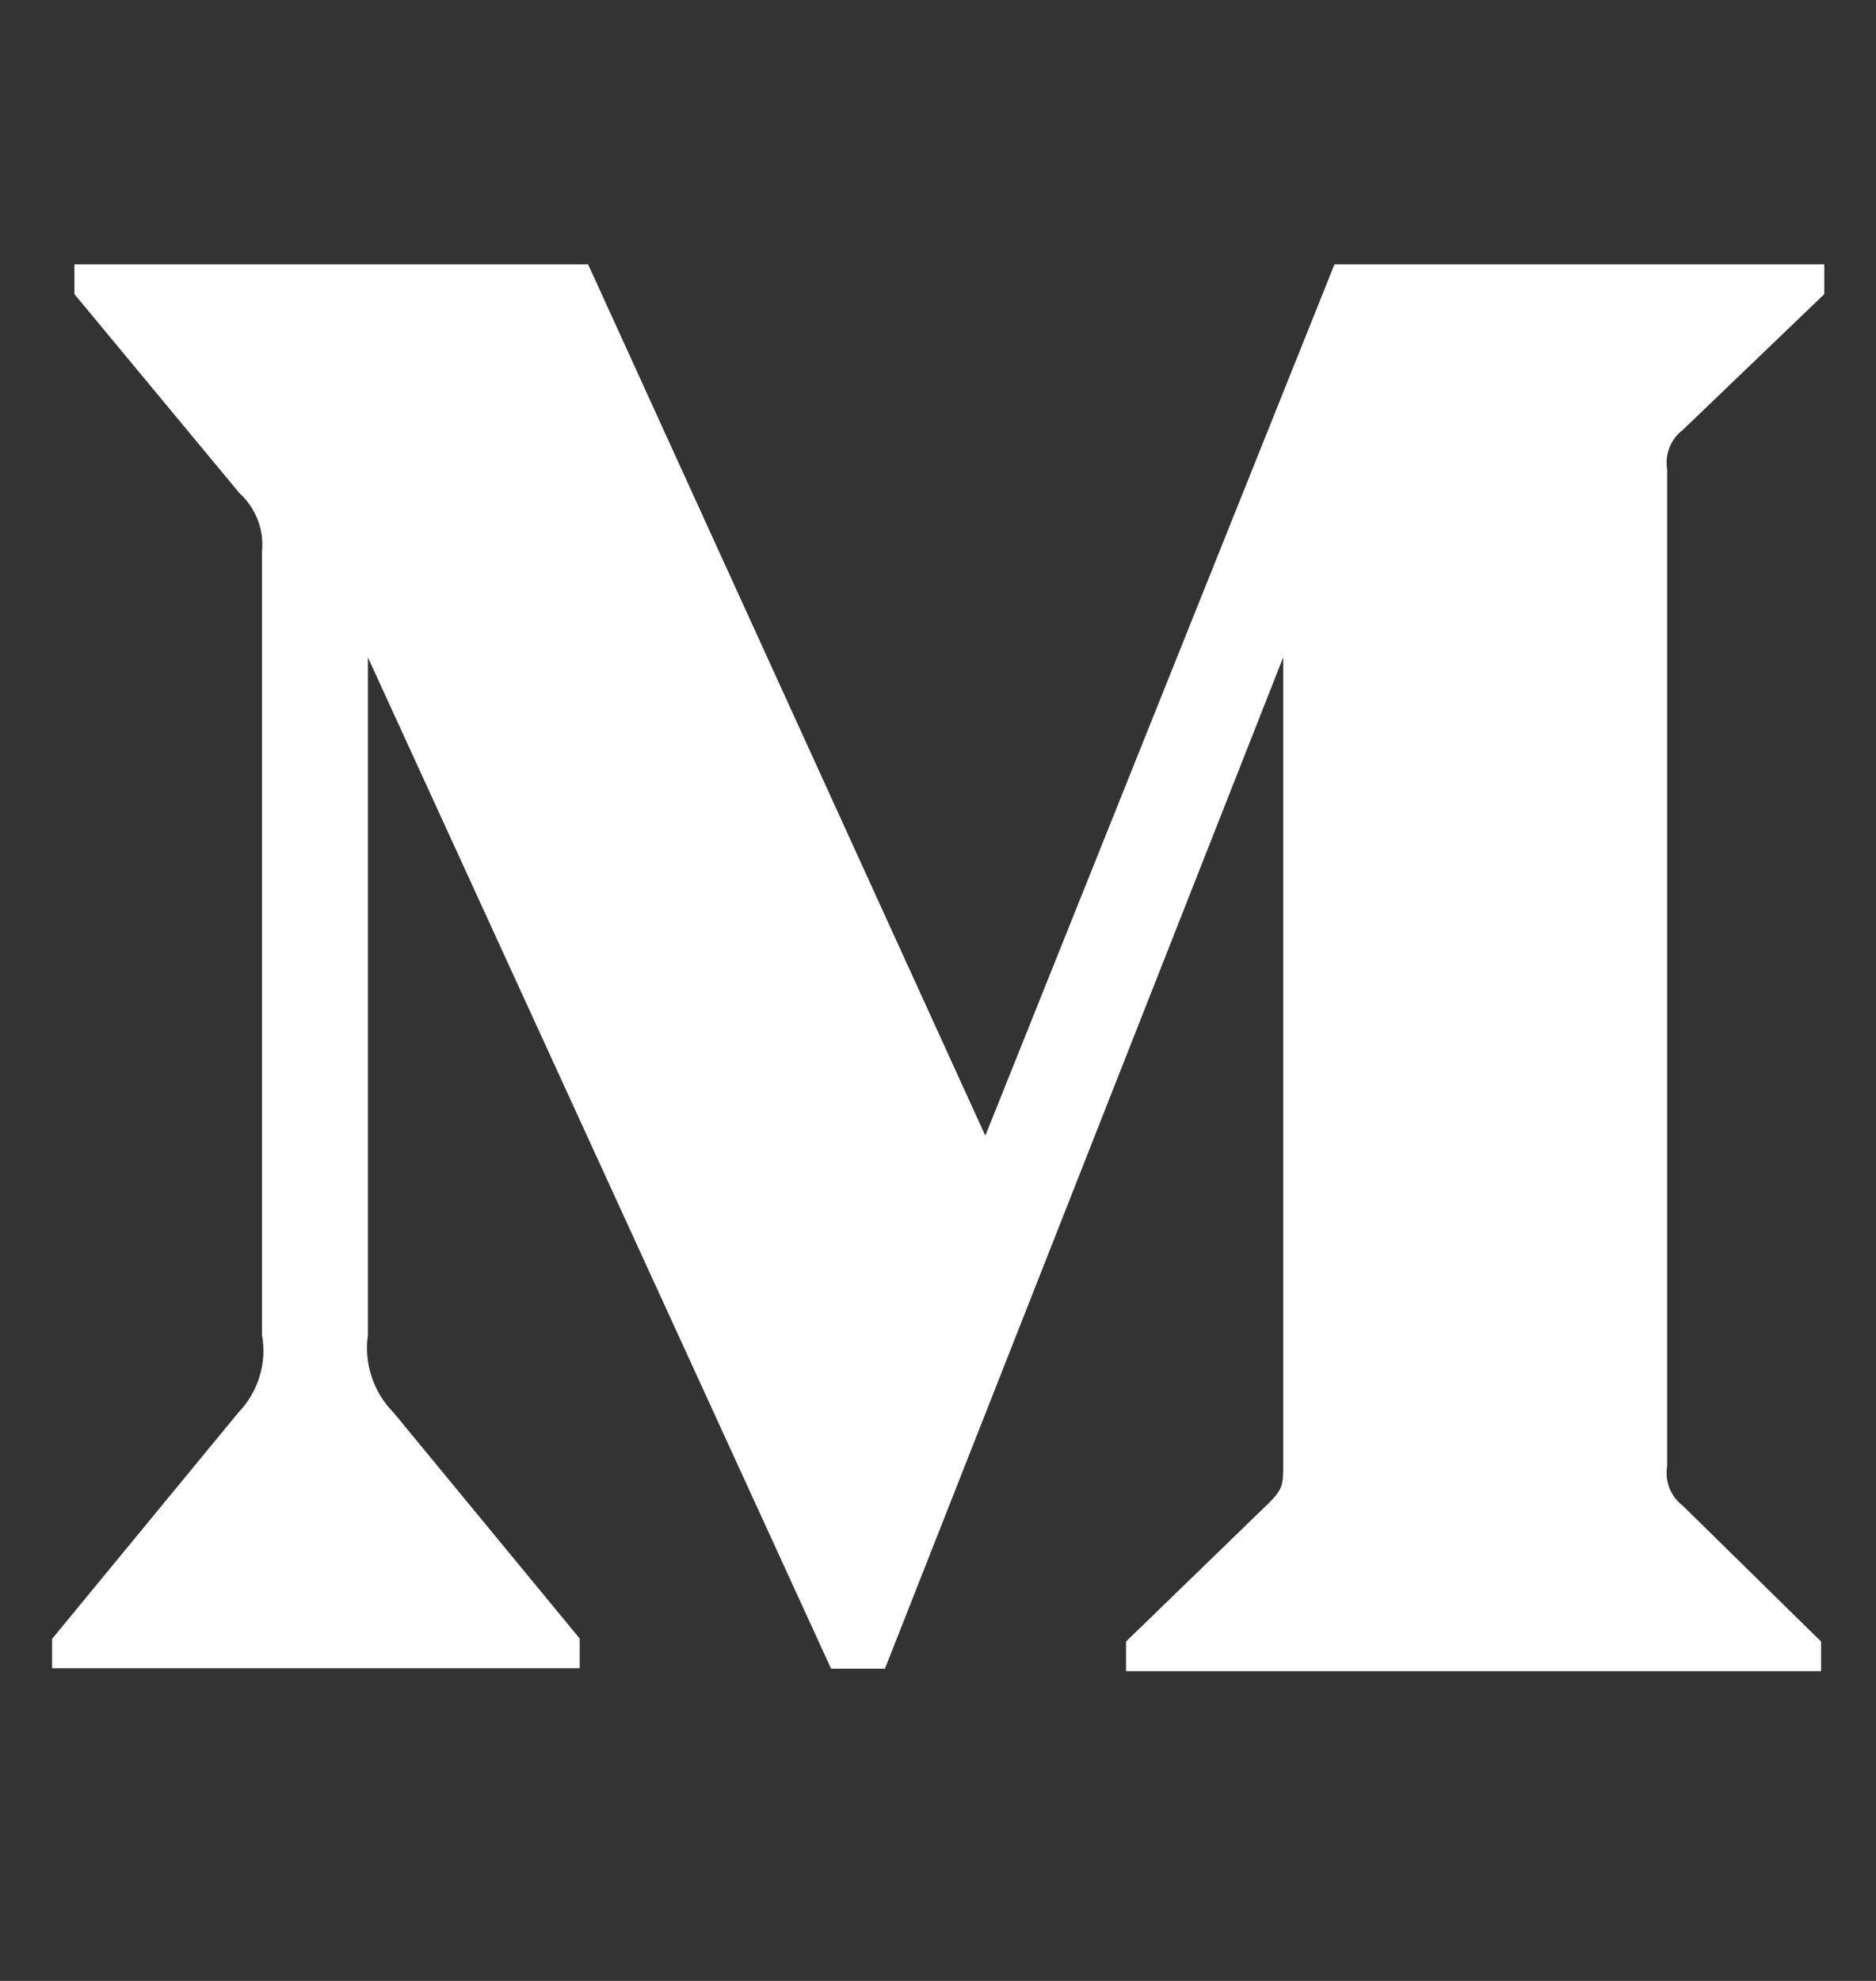 <svg width="18" height="19" viewBox="0 0 18 19" fill="none" xmlns="http://www.w3.org/2000/svg">
<rect x="0" y="0" width="18" height="19" fill="#333333" stroke="none"/>
<path d="M2.514 5.289C2.524 5.186 2.51 5.082 2.473 4.986C2.436 4.889 2.377 4.803 2.3 4.733L0.714 2.821V2.536H5.643L9.454 10.893L12.804 2.536H17.504V2.821L16.148 4.122C16.09 4.165 16.046 4.224 16.019 4.291C15.992 4.358 15.985 4.43 15.996 4.502V14.064C15.985 14.135 15.992 14.208 16.019 14.275C16.046 14.342 16.09 14.4 16.148 14.444L17.473 15.745V16.029H10.804V15.745L12.179 14.412C12.312 14.278 12.312 14.236 12.312 14.033V6.305L8.491 16.005H7.974L3.53 6.305V12.805C3.491 13.079 3.583 13.354 3.777 13.55L5.562 15.716V16.001H0.5V15.719L2.286 13.55C2.475 13.354 2.564 13.076 2.514 12.805V5.289Z" fill="white"/>
</svg>
